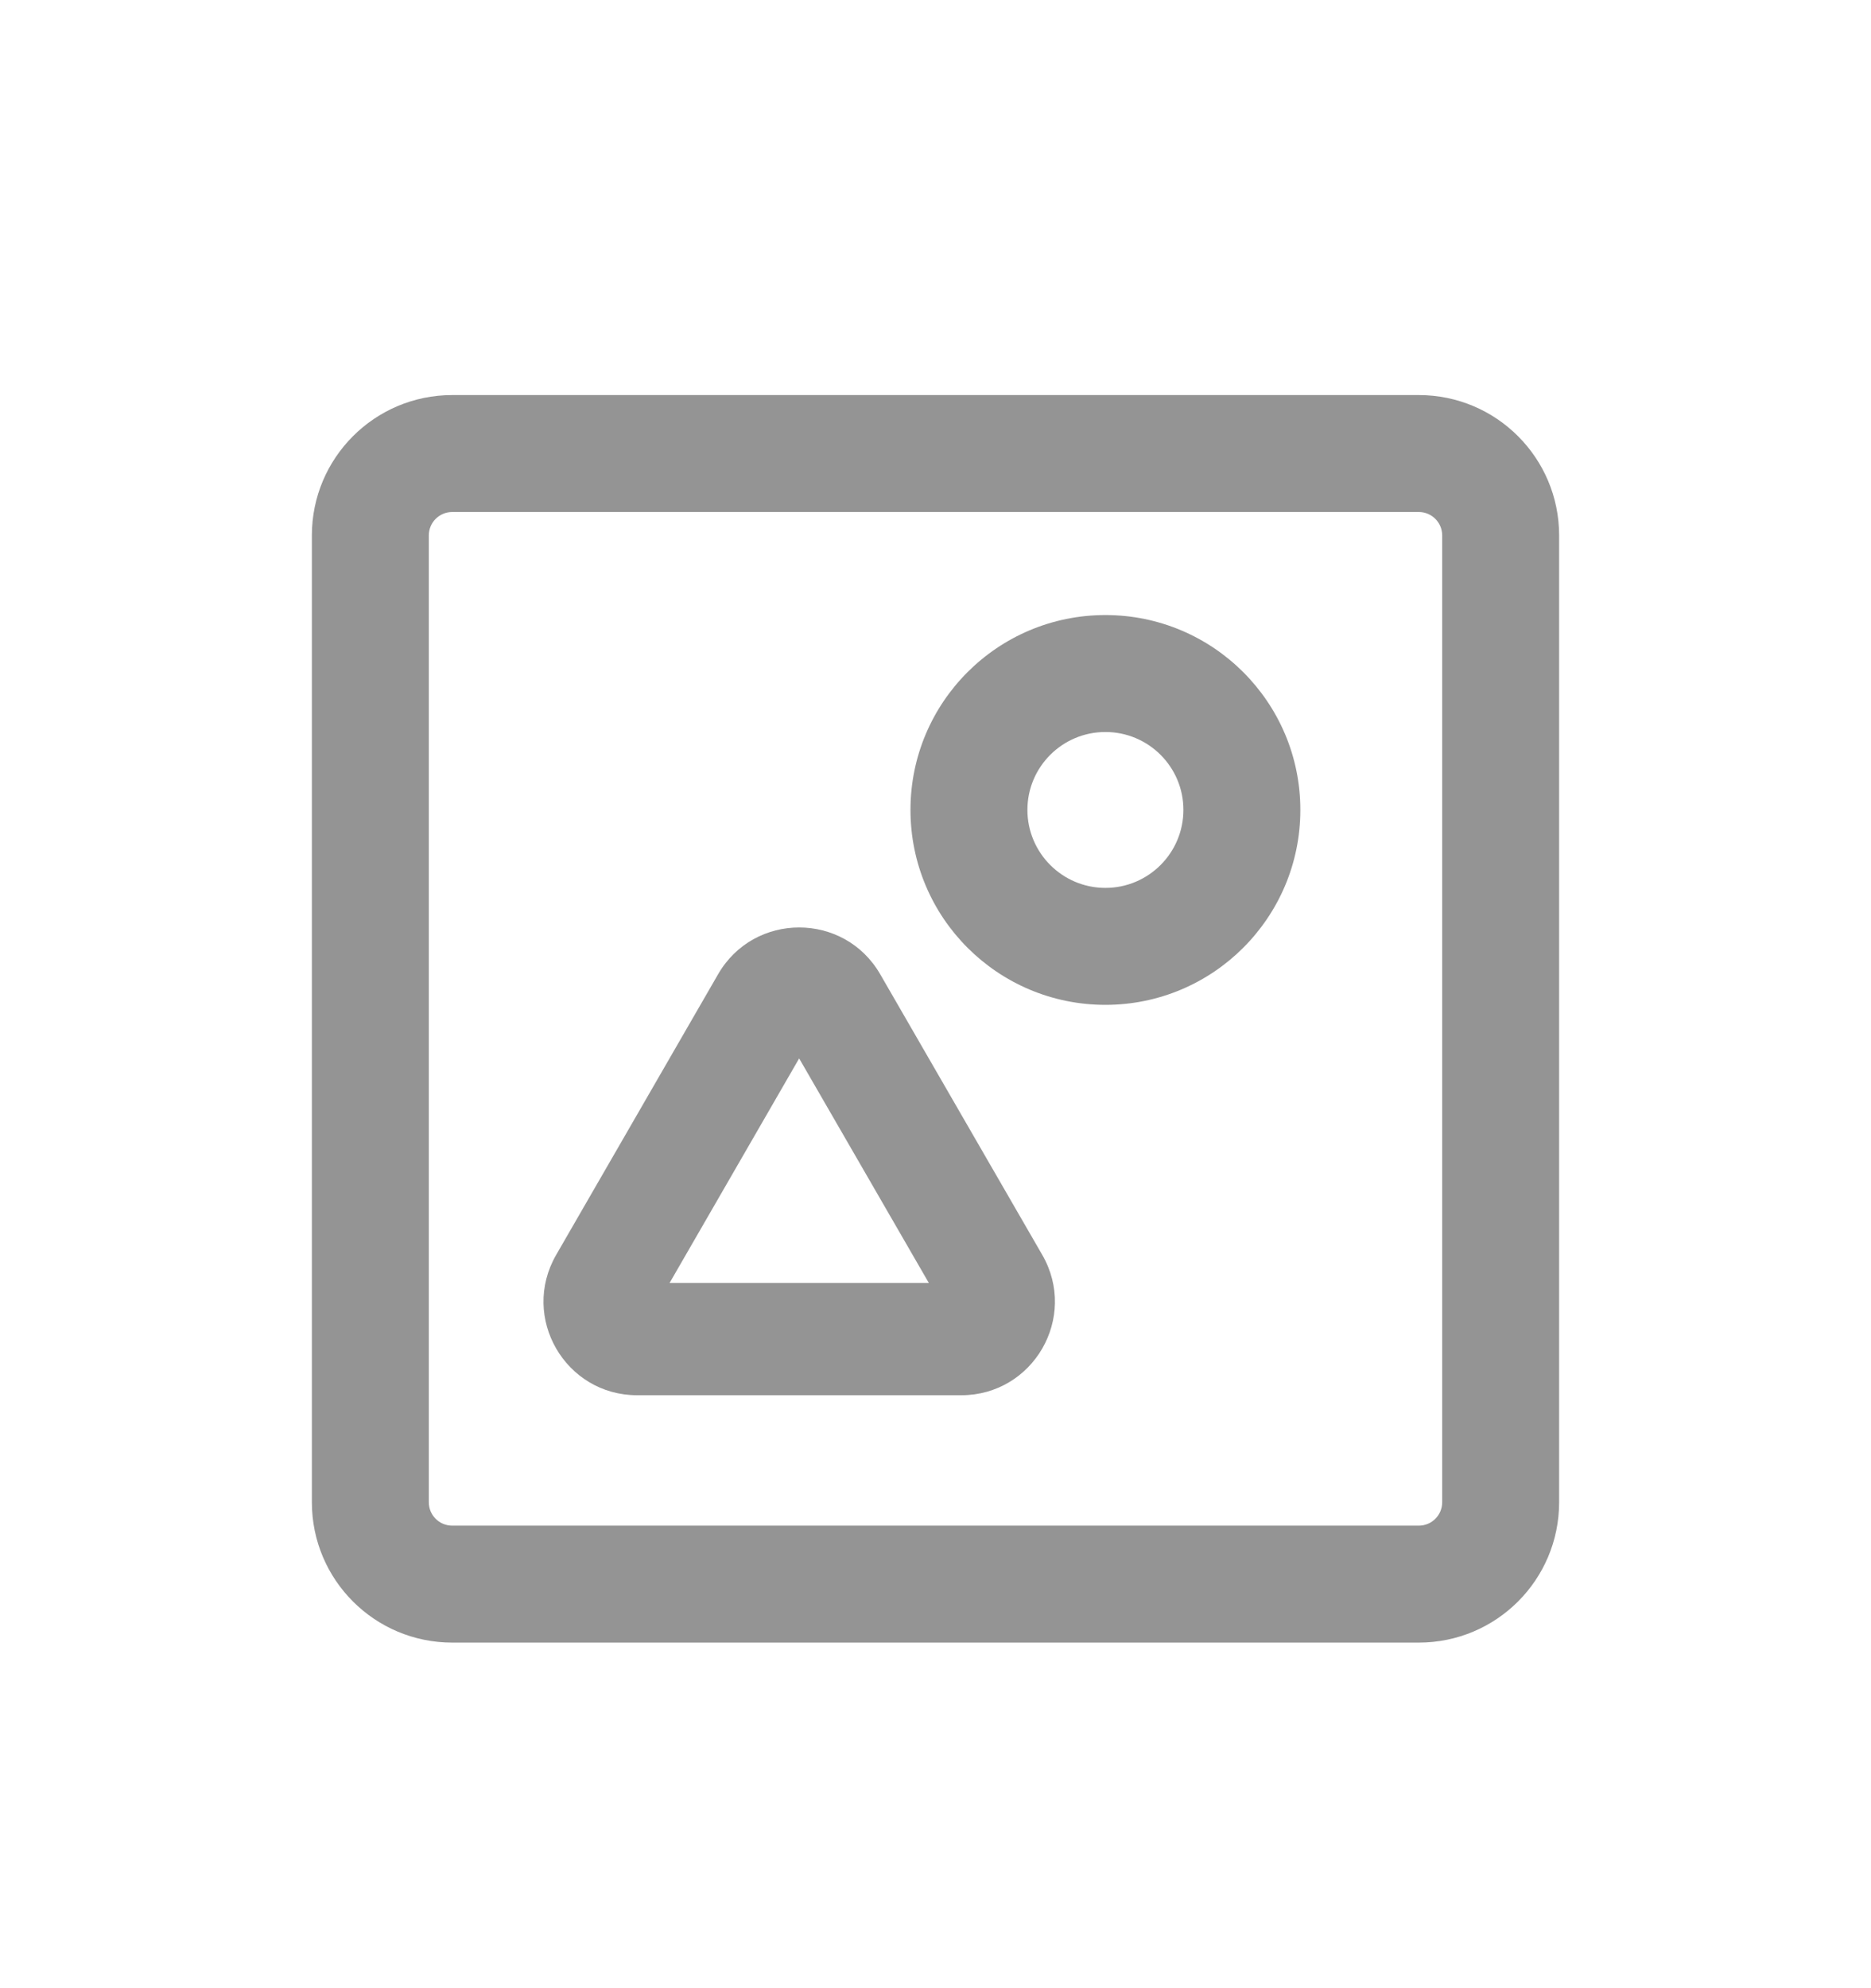 <svg width="16" height="17" viewBox="0 0 16 17" fill="none" xmlns="http://www.w3.org/2000/svg">
<path fill-rule="evenodd" clip-rule="evenodd" d="M9.453 8.592C10.373 8.592 11.12 7.846 11.12 6.925C11.12 6.005 10.373 5.259 9.453 5.259C8.532 5.259 7.786 6.005 7.786 6.925C7.786 7.846 8.532 8.592 9.453 8.592ZM9.453 7.592C9.821 7.592 10.12 7.293 10.12 6.925C10.12 6.557 9.821 6.259 9.453 6.259C9.085 6.259 8.786 6.557 8.786 6.925C8.786 7.293 9.085 7.592 9.453 7.592Z" fill="#949494"/>
<path fill-rule="evenodd" clip-rule="evenodd" d="M6.141 8.33C6.449 7.797 7.219 7.797 7.527 8.33L8.913 10.73C9.221 11.264 8.836 11.93 8.22 11.93H5.449C4.833 11.93 4.448 11.264 4.756 10.73L6.141 8.33ZM5.726 10.97L6.834 9.05L7.943 10.97H5.726Z" fill="#949494"/>
<path fill-rule="evenodd" clip-rule="evenodd" d="M3.867 3.378C3.204 3.378 2.667 3.916 2.667 4.578V12.845C2.667 13.508 3.204 14.045 3.867 14.045H12.133C12.796 14.045 13.333 13.508 13.333 12.845V4.578C13.333 3.916 12.796 3.378 12.133 3.378H3.867ZM12.133 4.378H3.867C3.756 4.378 3.667 4.468 3.667 4.578V12.845C3.667 12.955 3.756 13.045 3.867 13.045H12.133C12.244 13.045 12.333 12.955 12.333 12.845V4.578C12.333 4.468 12.244 4.378 12.133 4.378Z" fill="#949494"/>
</svg>
